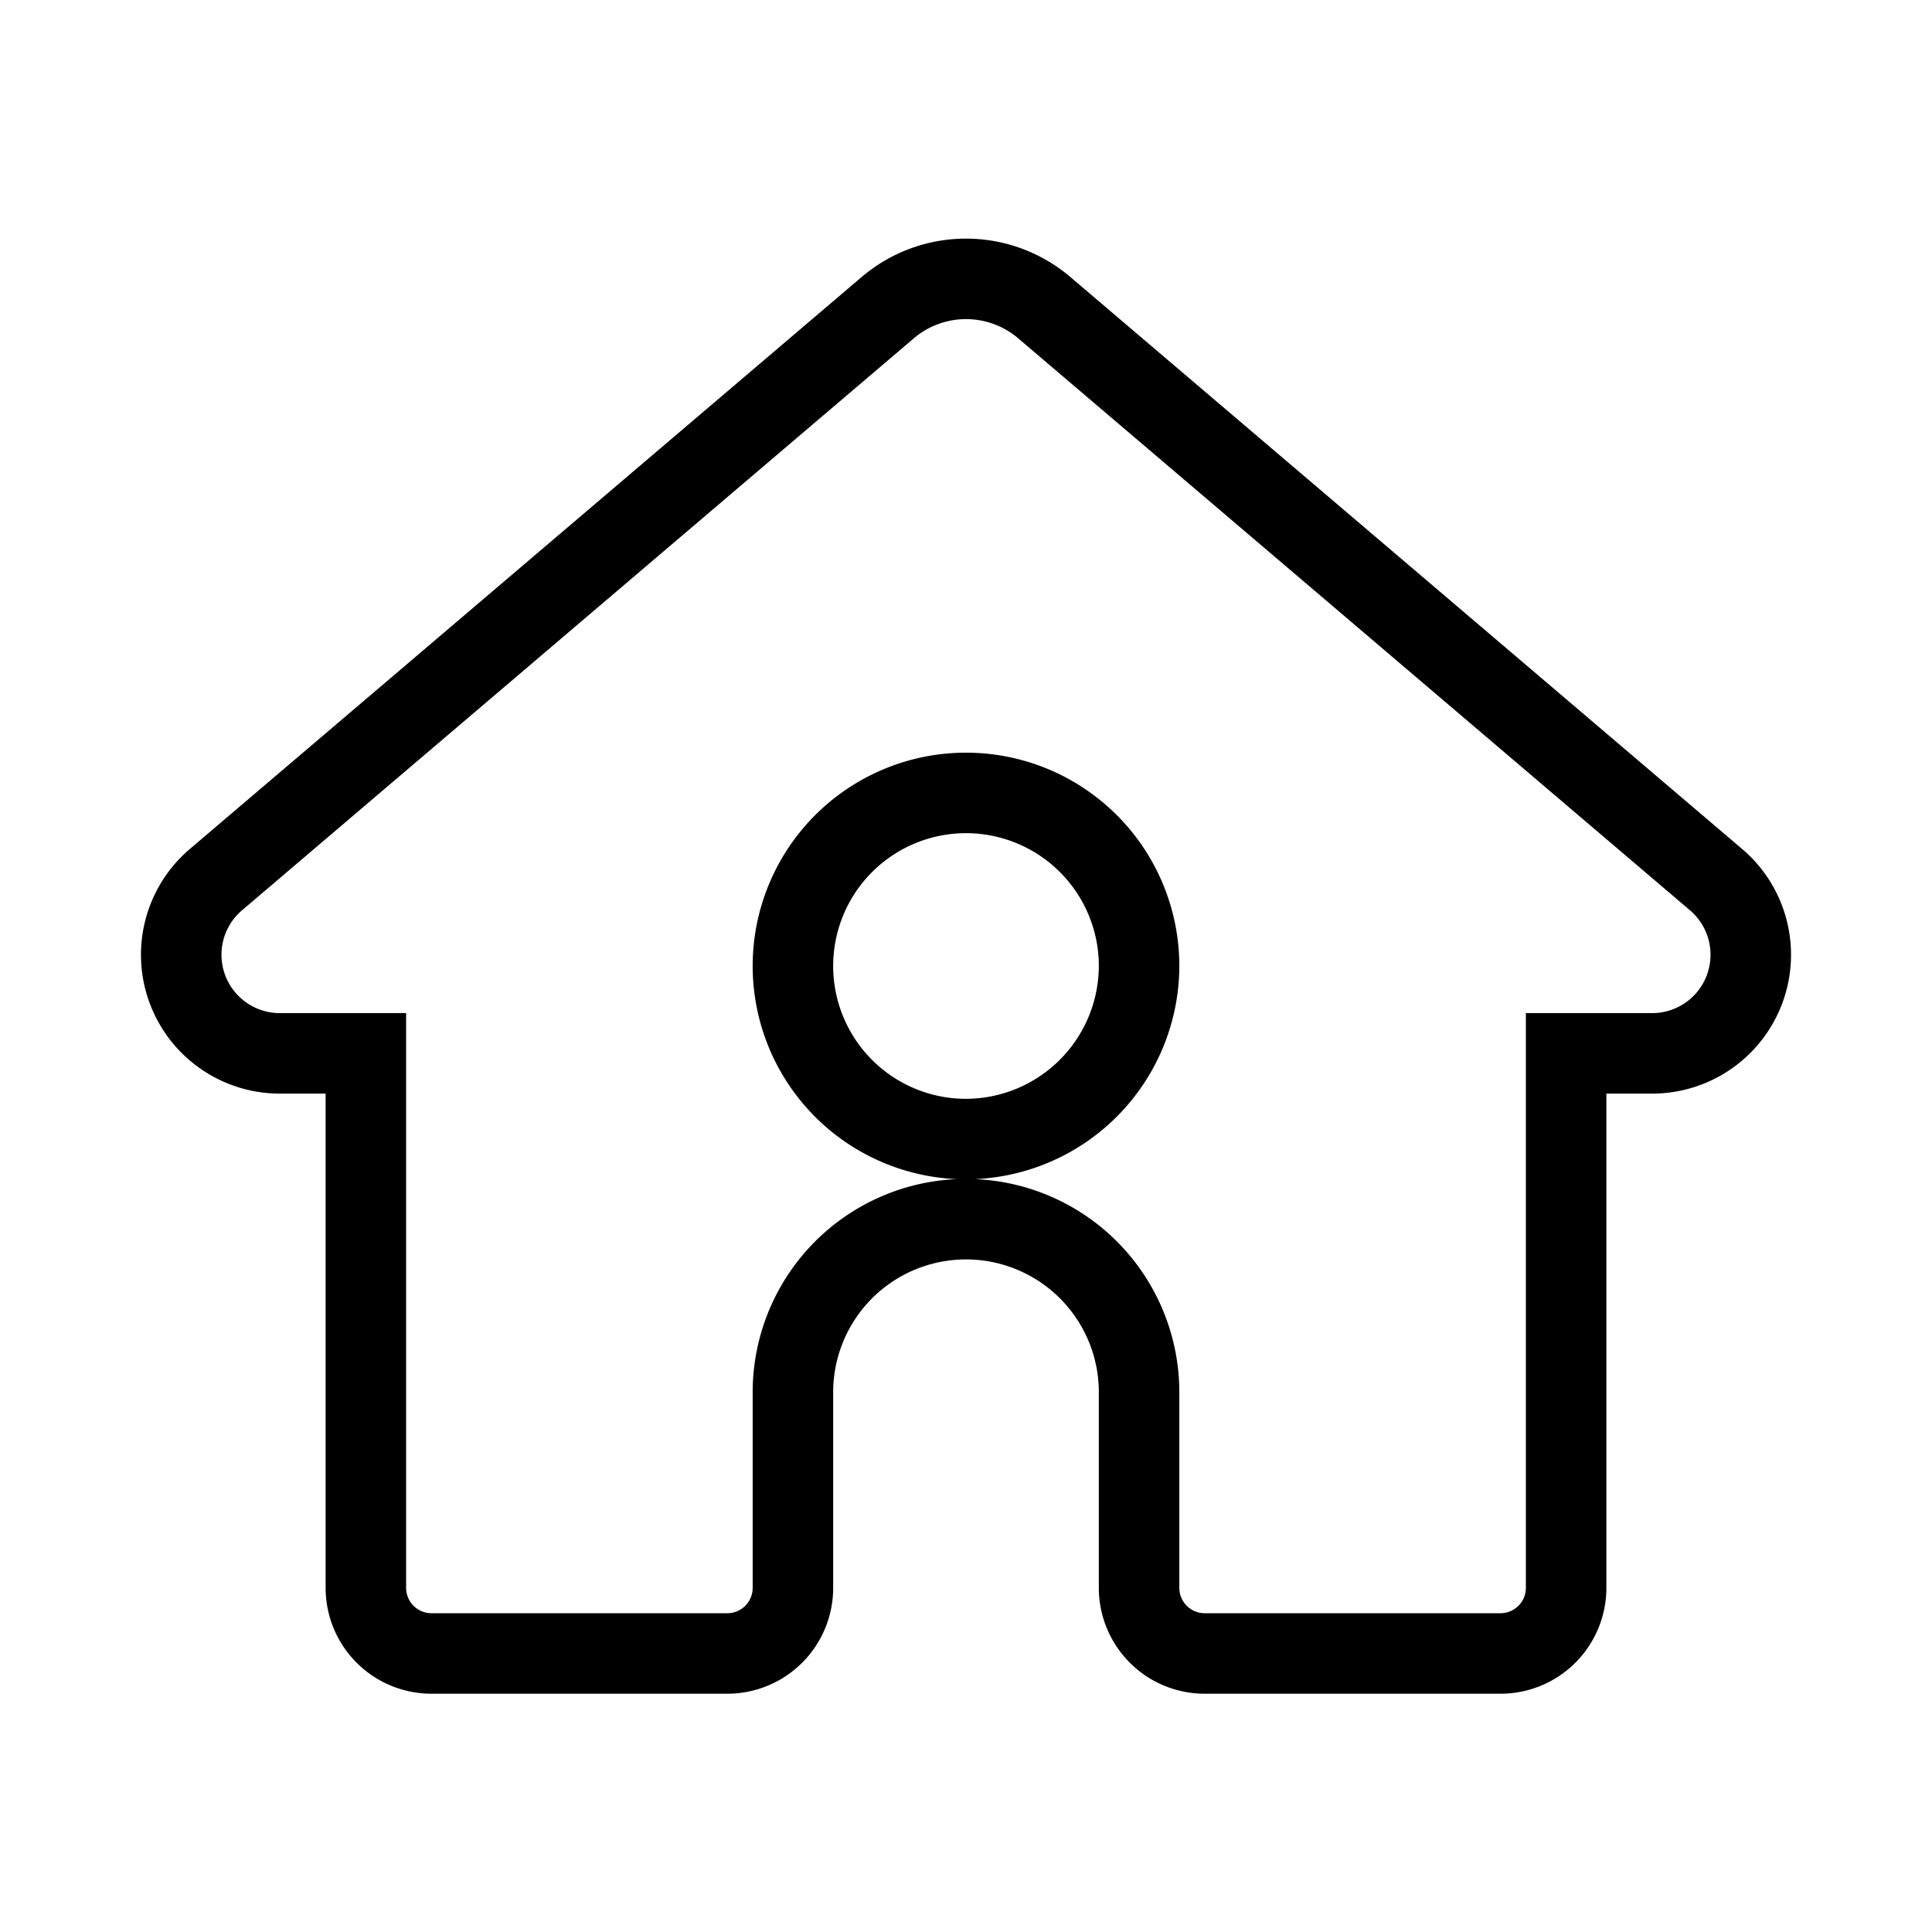 <svg id="Layer_2" data-name="Layer 2" xmlns="http://www.w3.org/2000/svg" viewBox="0 0 48 48"><defs><style>.cls-1{stroke-width:2px;fill:none;stroke:#000;stroke-miterlimit:10;}</style></defs><path class="cls-1" d="M42.63,21.85,25.94,7.64a3,3,0,0,0-3.88,0L5.37,21.85A2.45,2.45,0,0,0,7,26.17H9.09V39.45a1.63,1.63,0,0,0,1.63,1.63h7.35a1.63,1.63,0,0,0,1.63-1.63V34.59a4.3,4.3,0,1,1,8.6,0v4.86a1.63,1.63,0,0,0,1.63,1.63h7.35a1.63,1.63,0,0,0,1.63-1.63V26.17H41A2.45,2.45,0,0,0,42.63,21.85ZM24,28.3A4.3,4.3,0,1,1,28.3,24,4.31,4.31,0,0,1,24,28.3Z"/></svg>
